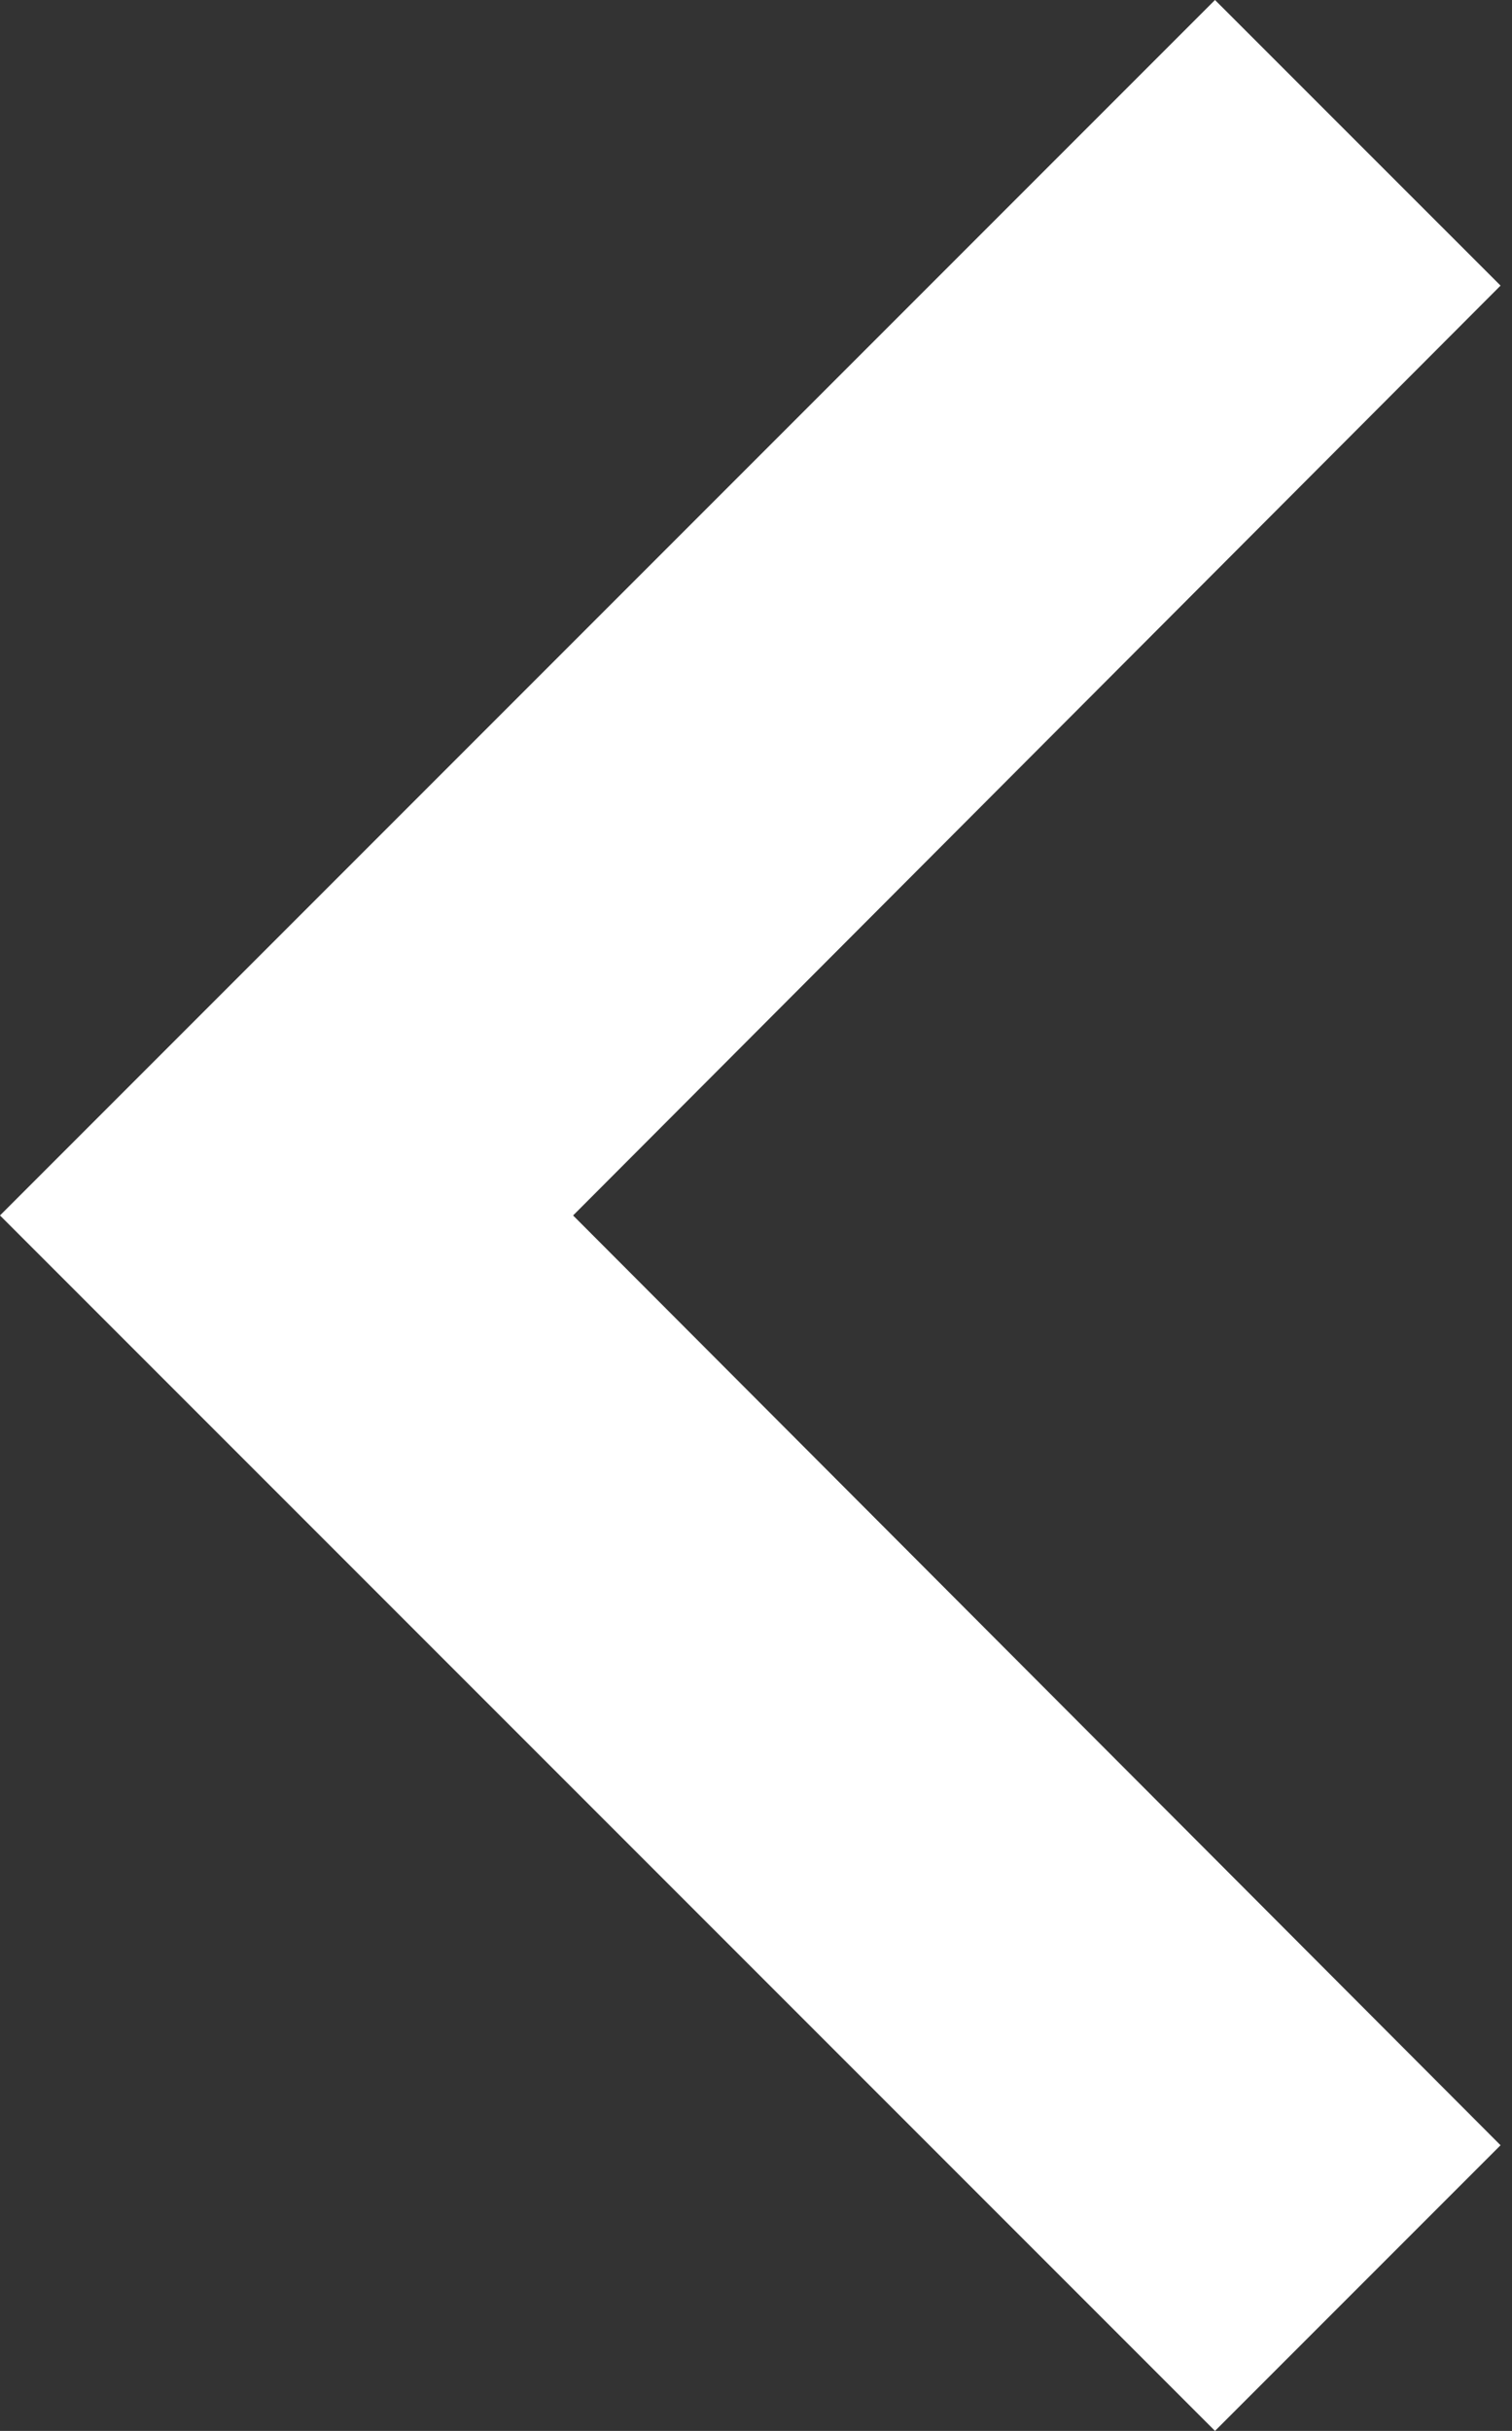 <svg width="28" height="45" viewBox="0 0 28 45" fill="none" xmlns="http://www.w3.org/2000/svg">
<rect x="0" y="0" width="28" height="45" fill="#333333" stroke="none"/>
<path d="M27.788 5.287L10.613 22.5L27.788 39.712L22.5 45L9.59641e-06 22.5L22.5 -4.62248e-07L27.788 5.287Z" fill="white"/>
</svg>
